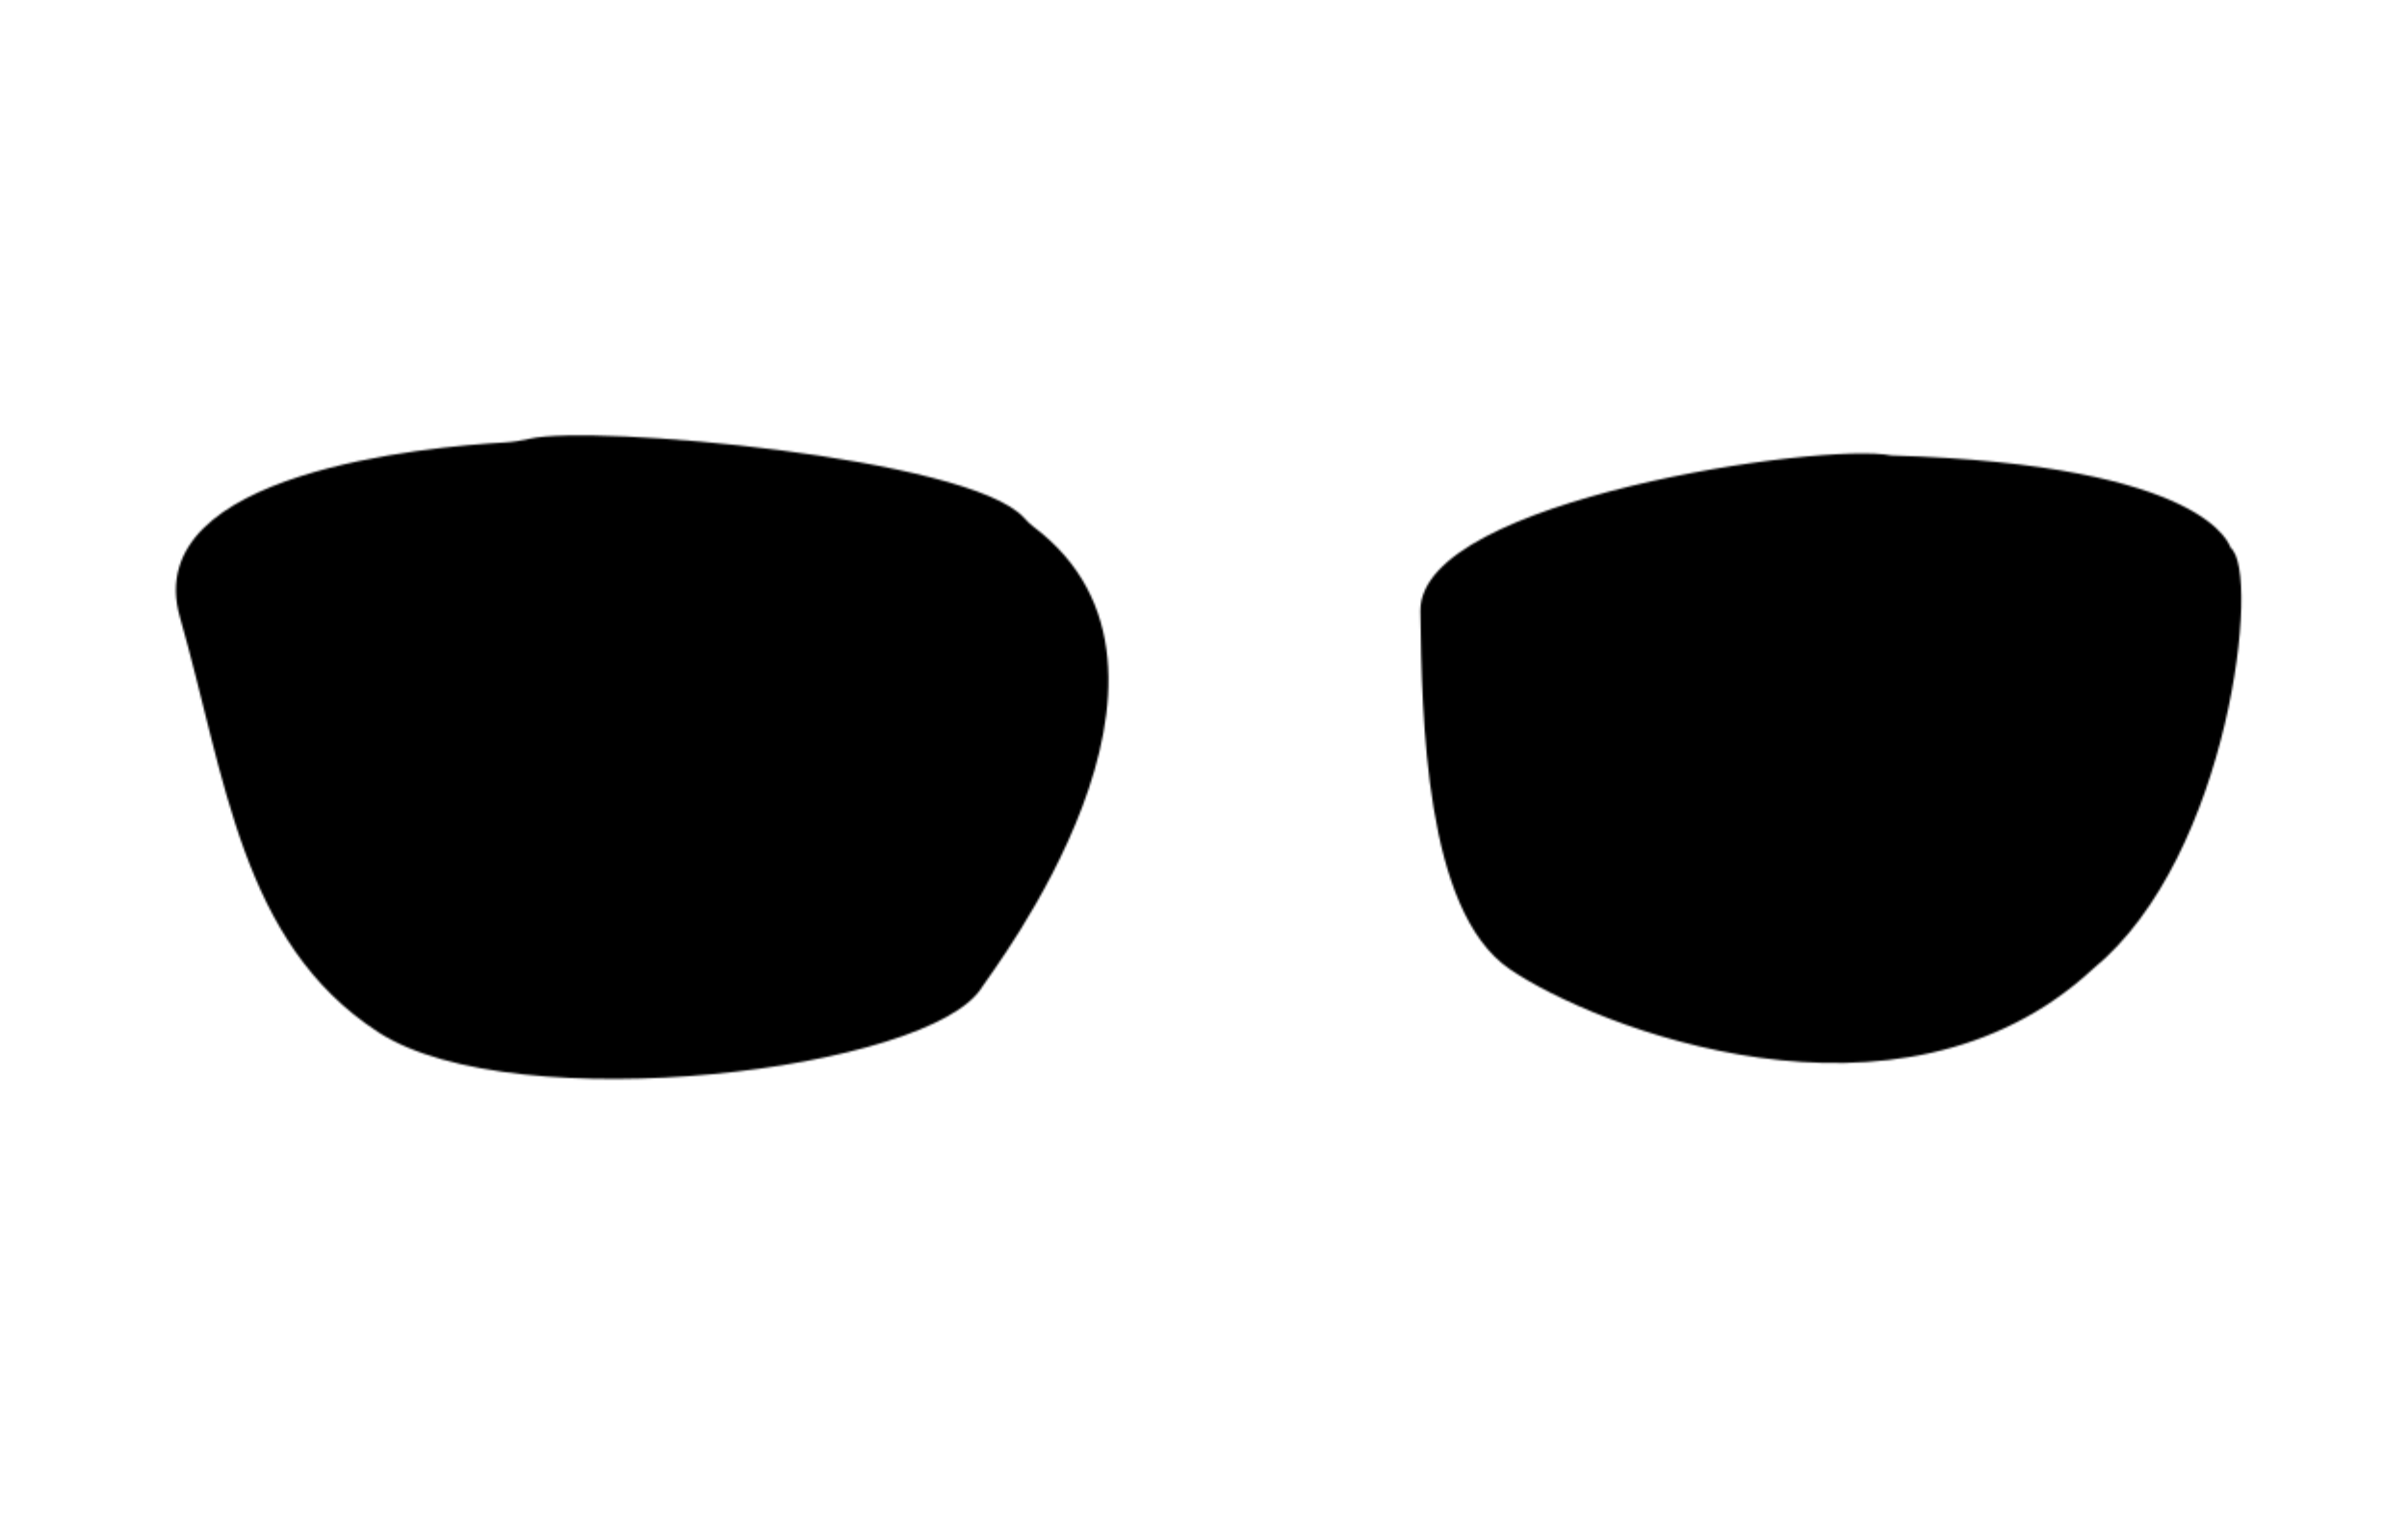 <?xml version="1.0" encoding="iso-8859-1"?>
<!-- Generator: Adobe Illustrator 18.1.1, SVG Export Plug-In . SVG Version: 6.00 Build 0)  -->
<!DOCTYPE svg PUBLIC "-//W3C//DTD SVG 1.1//EN" "http://www.w3.org/Graphics/SVG/1.1/DTD/svg11.dtd">
<svg version="1.1" id="Layer_1" xmlns="http://www.w3.org/2000/svg" xmlns:xlink="http://www.w3.org/1999/xlink" x="0px" y="0px"
	 viewBox="0 0 1250 800" style="enable-background:new 0 0 1250 800;" xml:space="preserve">
<defs>
	<filter id="Adobe_OpacityMaskFilter" filterUnits="userSpaceOnUse" x="31.835" y="199.995" width="1186.33" height="384.649">
		
			<feColorMatrix  type="matrix" values="-1 0 0 0 1  0 -1 0 0 1  0 0 -1 0 1  0 0 0 1 0" color-interpolation-filters="sRGB" result="source"/>
		<feFlood  style="flood-color:white;flood-opacity:1" result="back"/>
		<feBlend  in="source" in2="back" mode="normal"/>
	</filter>
</defs>
<mask maskUnits="userSpaceOnUse" x="31.835" y="199.995" width="1186.33" height="384.649" id="XMLID_3_">
	<g style="filter:url(#Adobe_OpacityMaskFilter);">
		<g>
			<path style="fill:#FFFFFF;stroke:#000000;stroke-width:4;stroke-miterlimit:10;" d="M275.511,229.861
				c-4.38,1-8.81,1.731-13.296,1.982c-39.237,2.195-187.666,15.338-166.878,88.098c23.922,83.727,31.611,168.55,102.067,214.5
				c70.456,45.949,286.083,19.259,311.184-23.125c3.898-6.582,124.8-162.526,26.919-236.103c-1.831-1.376-3.457-3-4.989-4.703
				C502.694,239.597,307.74,222.507,275.511,229.861z"/>
			<path style="fill:#FFFFFF;stroke:#000000;stroke-width:4;stroke-miterlimit:10;" d="M1156.672,285.653
				c0,0-9.569-42.262-174.63-47.046c-35.085-7.177-243.206,23.124-242.408,78.942s2.392,154.695,45.452,184.199
				c43.059,29.504,200.944,92.498,300.618,0C1156.416,443.814,1171.822,296.019,1156.672,285.653z"/>
		</g>
	</g>
</mask>
<g id="XMLID_1_" style="mask:url(#XMLID_3_);">
	<g>
		<path d="M1216.101,269.443c0.801,49.447-6.255,69.266-6.255,69.266c-34.83,26.685-61.12,160.528-125.733,202.905
			c-77.088,50.559-244.386,21.841-252.484,20.011c-0.191-0.048-0.359-0.072-0.55-0.084c-14.592-0.957-42.449-20.944-54.865-31.685
			c-3.026-2.619-6.303-6.65-9.772-8.672c-26.781-15.597-69.864-167.752-69.864-167.752c-43.059-42.258-74.158-6.375-82.136-0.801
			c-7.978,5.586-19.939,59.015-52.628,127.587s-101.273,85.317-101.273,85.317c-169.845,35.093-236.025,5.586-247.986,3.995
			c-11.961-1.603-86.92-41.469-116.416-132.372c-29.508-90.903-43.059-93.295-55.02-105.256s-5.586-77.351-5.586-77.351
			c0.801-10.203,65.39-23.121,65.39-23.121c182.596-68.572,468.845,0.909,492.587,25.118
			c32.845,33.491,119.167,10.346,119.167,10.346c76.55-62.269,280.018-55.666,282.123-51.408
			C994.8,215.487,1215.312,220.009,1216.101,269.443z"/>
	</g>
	<g>
		<path style="fill:none;stroke:#000000;stroke-width:4;stroke-miterlimit:10;" d="M35.532,254.552c0,0-6.375,65.39,5.586,77.351
			s25.513,14.353,55.02,105.256c29.496,90.903,104.455,130.769,116.416,132.372c11.961,1.591,78.141,31.098,247.986-3.995
			c0,0,68.584-16.745,101.273-85.317s44.65-122.002,52.628-127.587c7.978-5.574,39.076-41.457,82.136,0.801
			c0,0,43.083,152.155,69.864,167.752c3.469,2.021,6.746,6.052,9.772,8.672c12.415,10.741,40.272,30.728,54.865,31.685
			c0.191,0.012,0.359,0.036,0.55,0.084c8.098,1.83,175.395,30.548,252.484-20.011c64.613-42.378,90.903-176.221,125.733-202.905
			c0,0,7.057-19.819,6.255-69.266c-0.789-49.435-221.301-53.956-221.301-53.956c-2.105-4.258-205.573-10.861-282.123,51.408
			c0,0-86.322,23.144-119.167-10.346c-23.742-24.209-309.992-93.69-492.587-25.118C100.923,231.431,36.334,244.349,35.532,254.552z"
			/>
	</g>
</g>
</svg>
